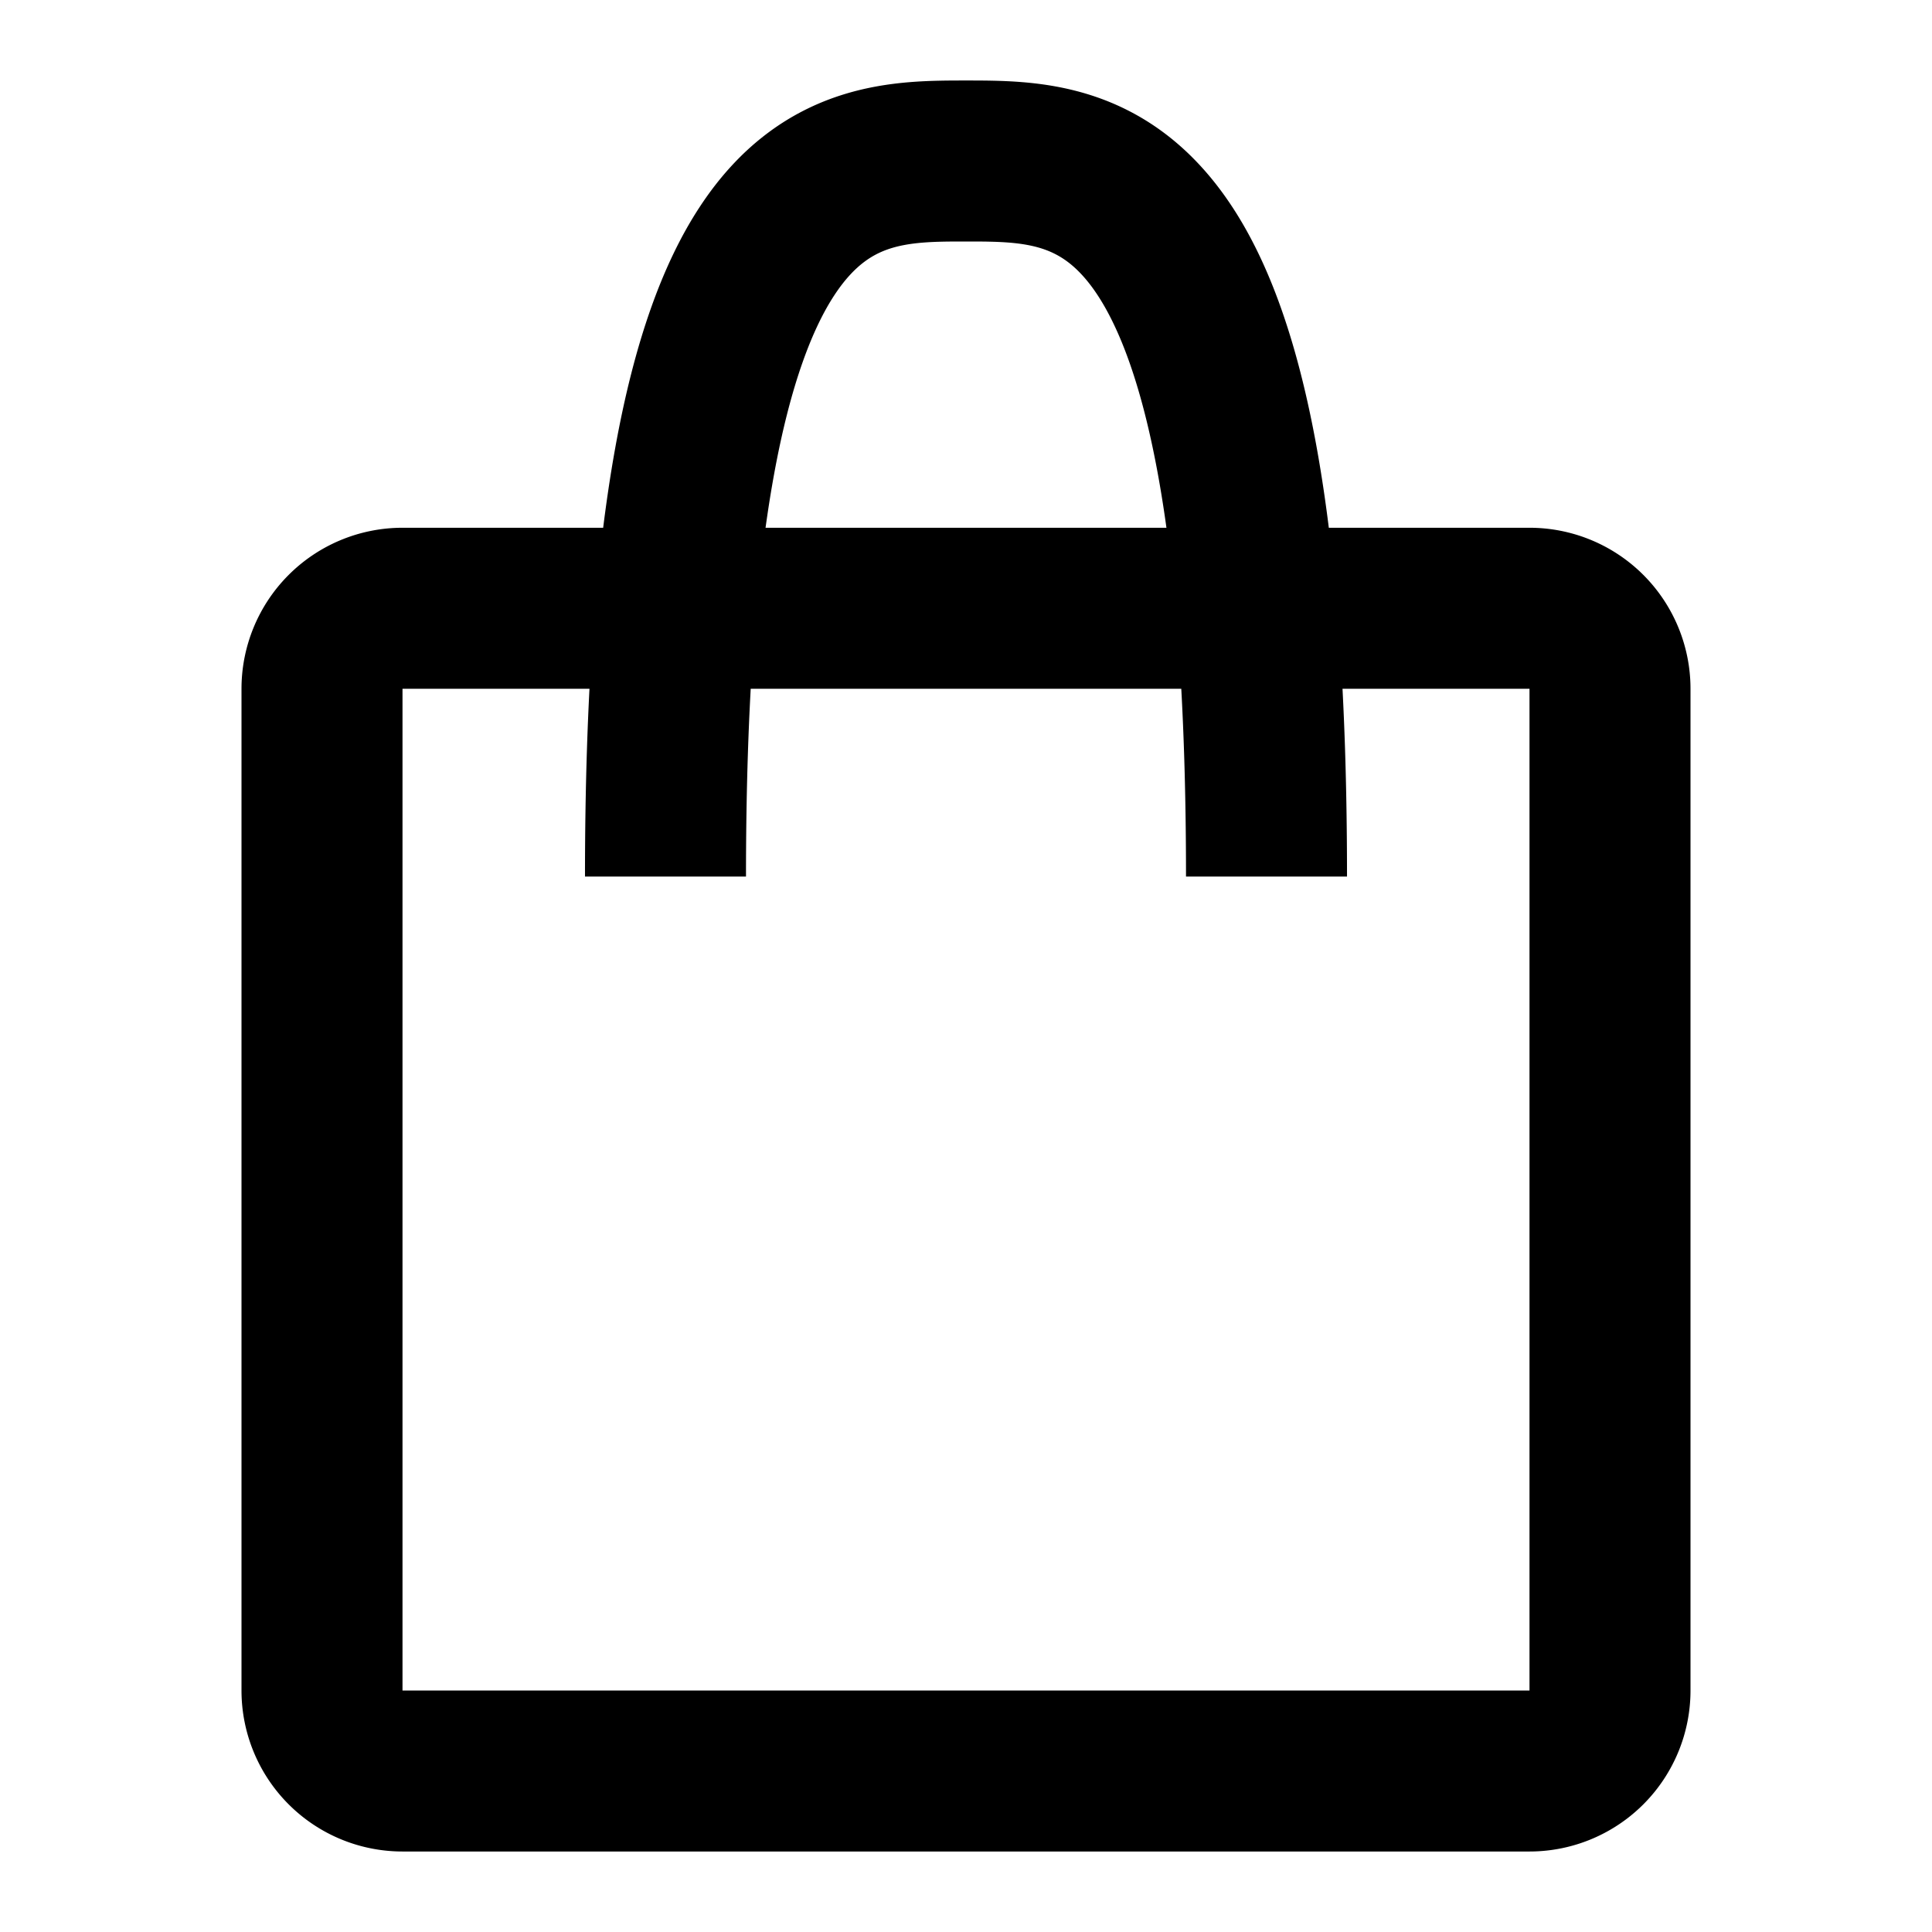 <svg xmlns="http://www.w3.org/2000/svg" viewBox="0 0 24 24">
  <g fill="none" class="nc-icon-wrapper">
    <path d="M15.733 10.889C15.733 2 13.6 2 12 2s-3.733 0-3.733 8.889M5 22h14a1 1 0 0 0 1-1V8.556a1 1 0 0 0-1-1H5a1 1 0 0 0-1 1V21a1 1 0 0 0 1 1z" stroke="currentColor" stroke-width="2"></path>
  </g>
</svg>
